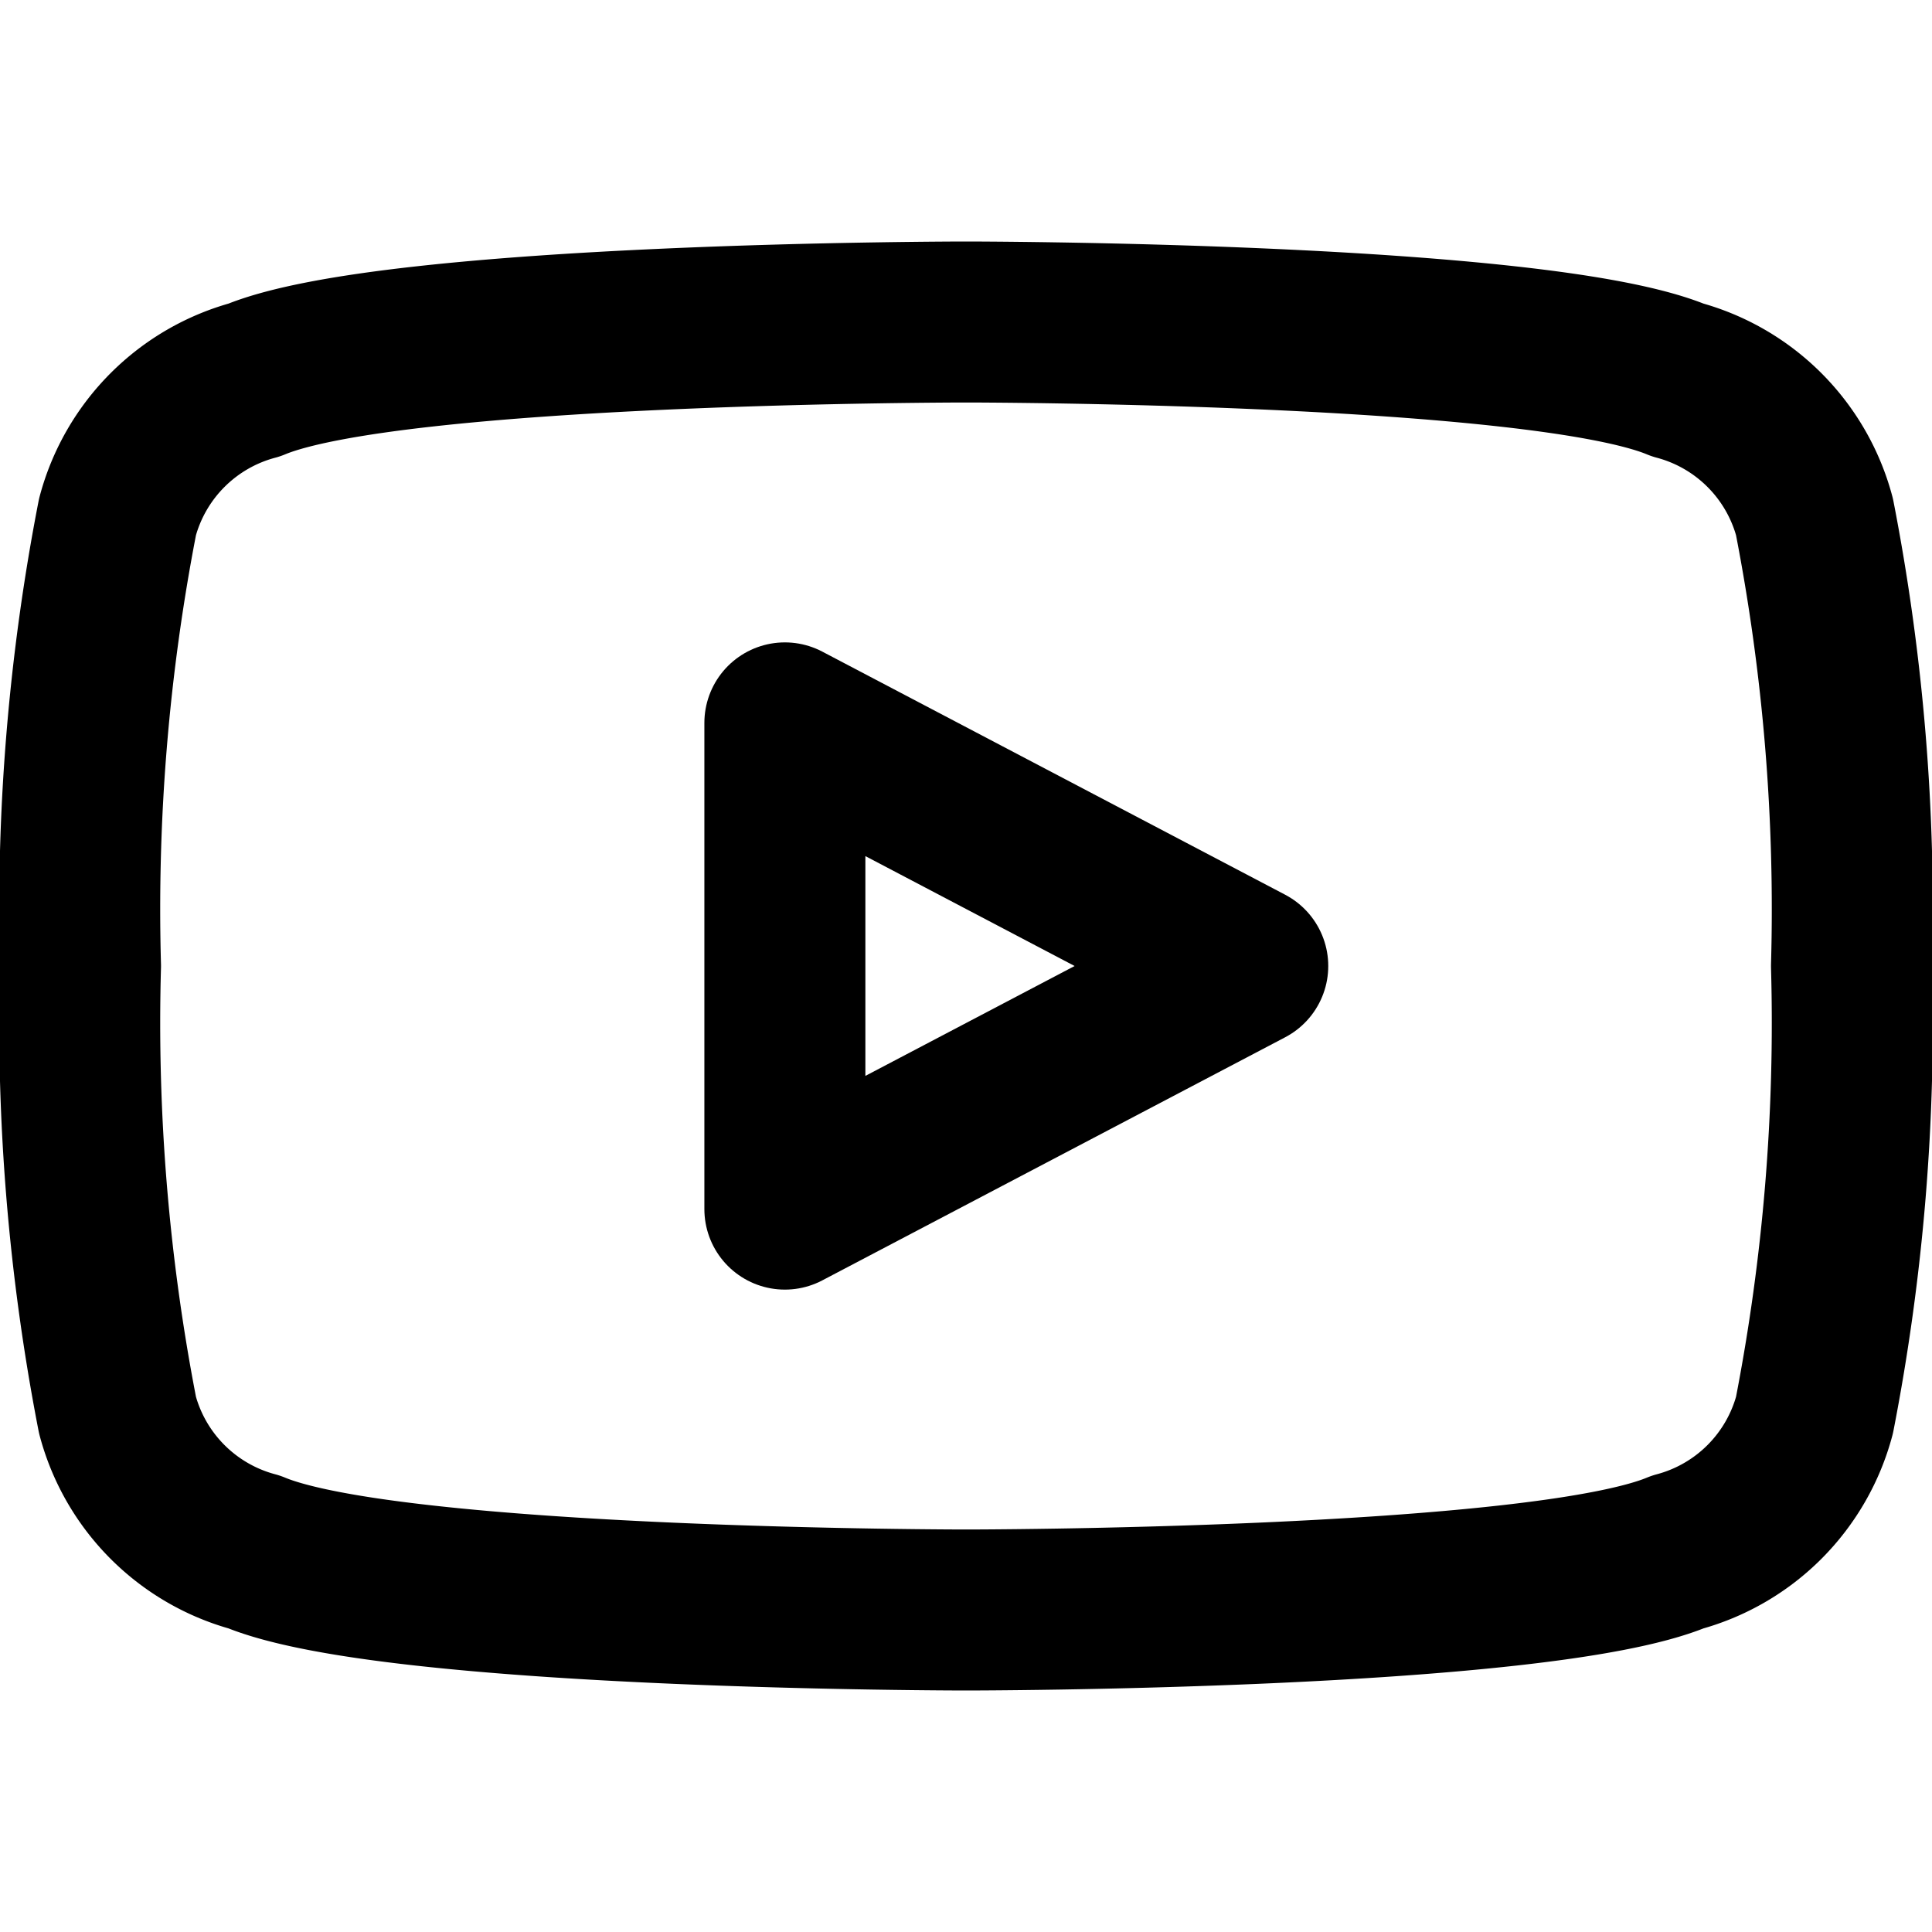 <svg xmlns="http://www.w3.org/2000/svg" width="24" height="24" viewBox="0 0 24 24" fill="none" stroke="currentColor" stroke-width="2" stroke-linecap="round" stroke-linejoin="round">
  <path d="M22.54 6.42a2.4 2.4 0 0 0-1.7-1.7C19.11 4 12 4 12 4s-7.11 0-8.84.72a2.4 2.4 0 0 0-1.7 1.7A25.5 25.5 0 0 0 1 12a25.5 25.5 0 0 0 .46 5.58 2.4 2.4 0 0 0 1.7 1.7C4.89 20 12 20 12 20s7.11 0 8.84-.72a2.4 2.4 0 0 0 1.7-1.7A25.5 25.5 0 0 0 23 12a25.5 25.5 0 0 0-.46-5.58z"/>
  <polygon points="9.75 15.02 15.5 12 9.75 8.98"/>
</svg>

